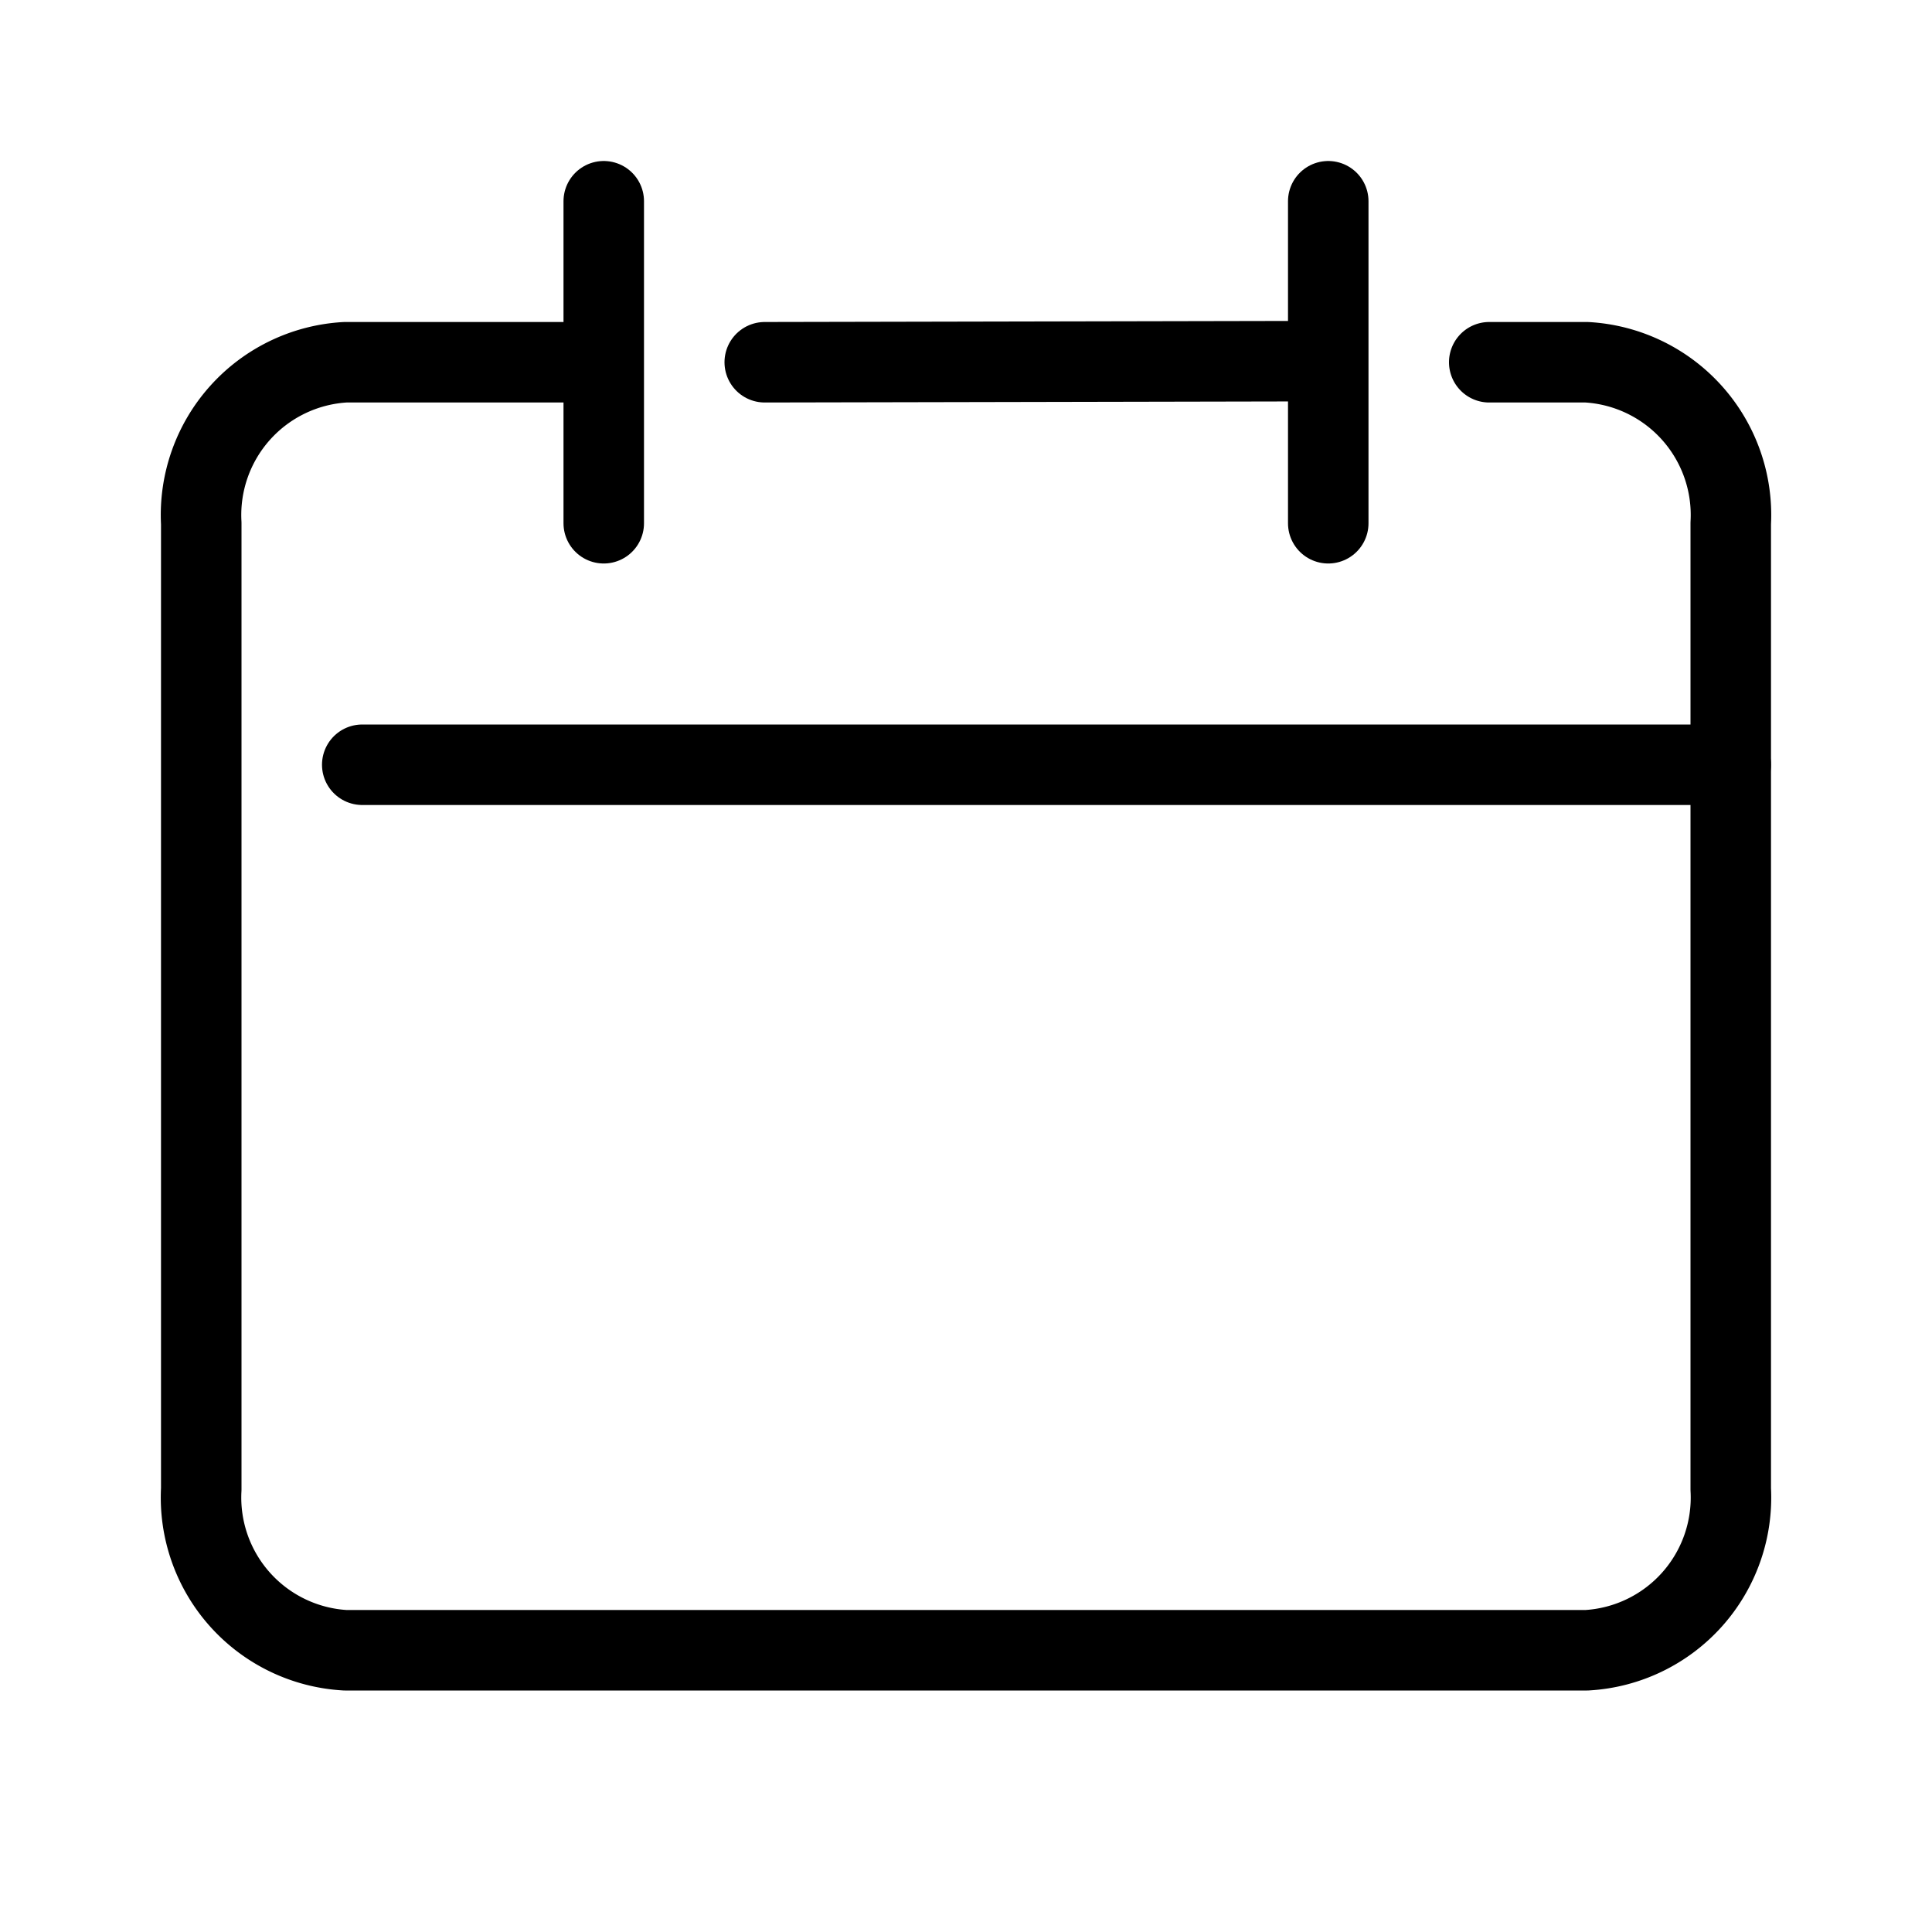 <?xml version="1.0" ?><svg data-name="Layer 1" id="Layer_1" viewBox="0 0 24 24" xmlns="http://www.w3.org/2000/svg"><defs><style>.cls-1{fill:none;stroke:#000;stroke-linecap:round;stroke-linejoin:round;}</style></defs><title/><line class="cls-1" x1="4.5" x2="21.5" y1="9.5" y2="9.5"/><path class="cls-1" d="M6.974,4.5H4.289A1.9,1.9,0,0,0,2.5,6.5v12a1.9,1.9,0,0,0,1.789,2H19.711a1.9,1.9,0,0,0,1.789-2V6.5a1.9,1.9,0,0,0-1.789-2H18.5"/><line class="cls-1" x1="16.5" x2="16.5" y1="2.5" y2="6.5"/><line class="cls-1" x1="7.5" x2="7.5" y1="2.5" y2="6.5"/><line class="cls-1" x1="9.5" x2="16.46" y1="4.5" y2="4.486"/></svg>